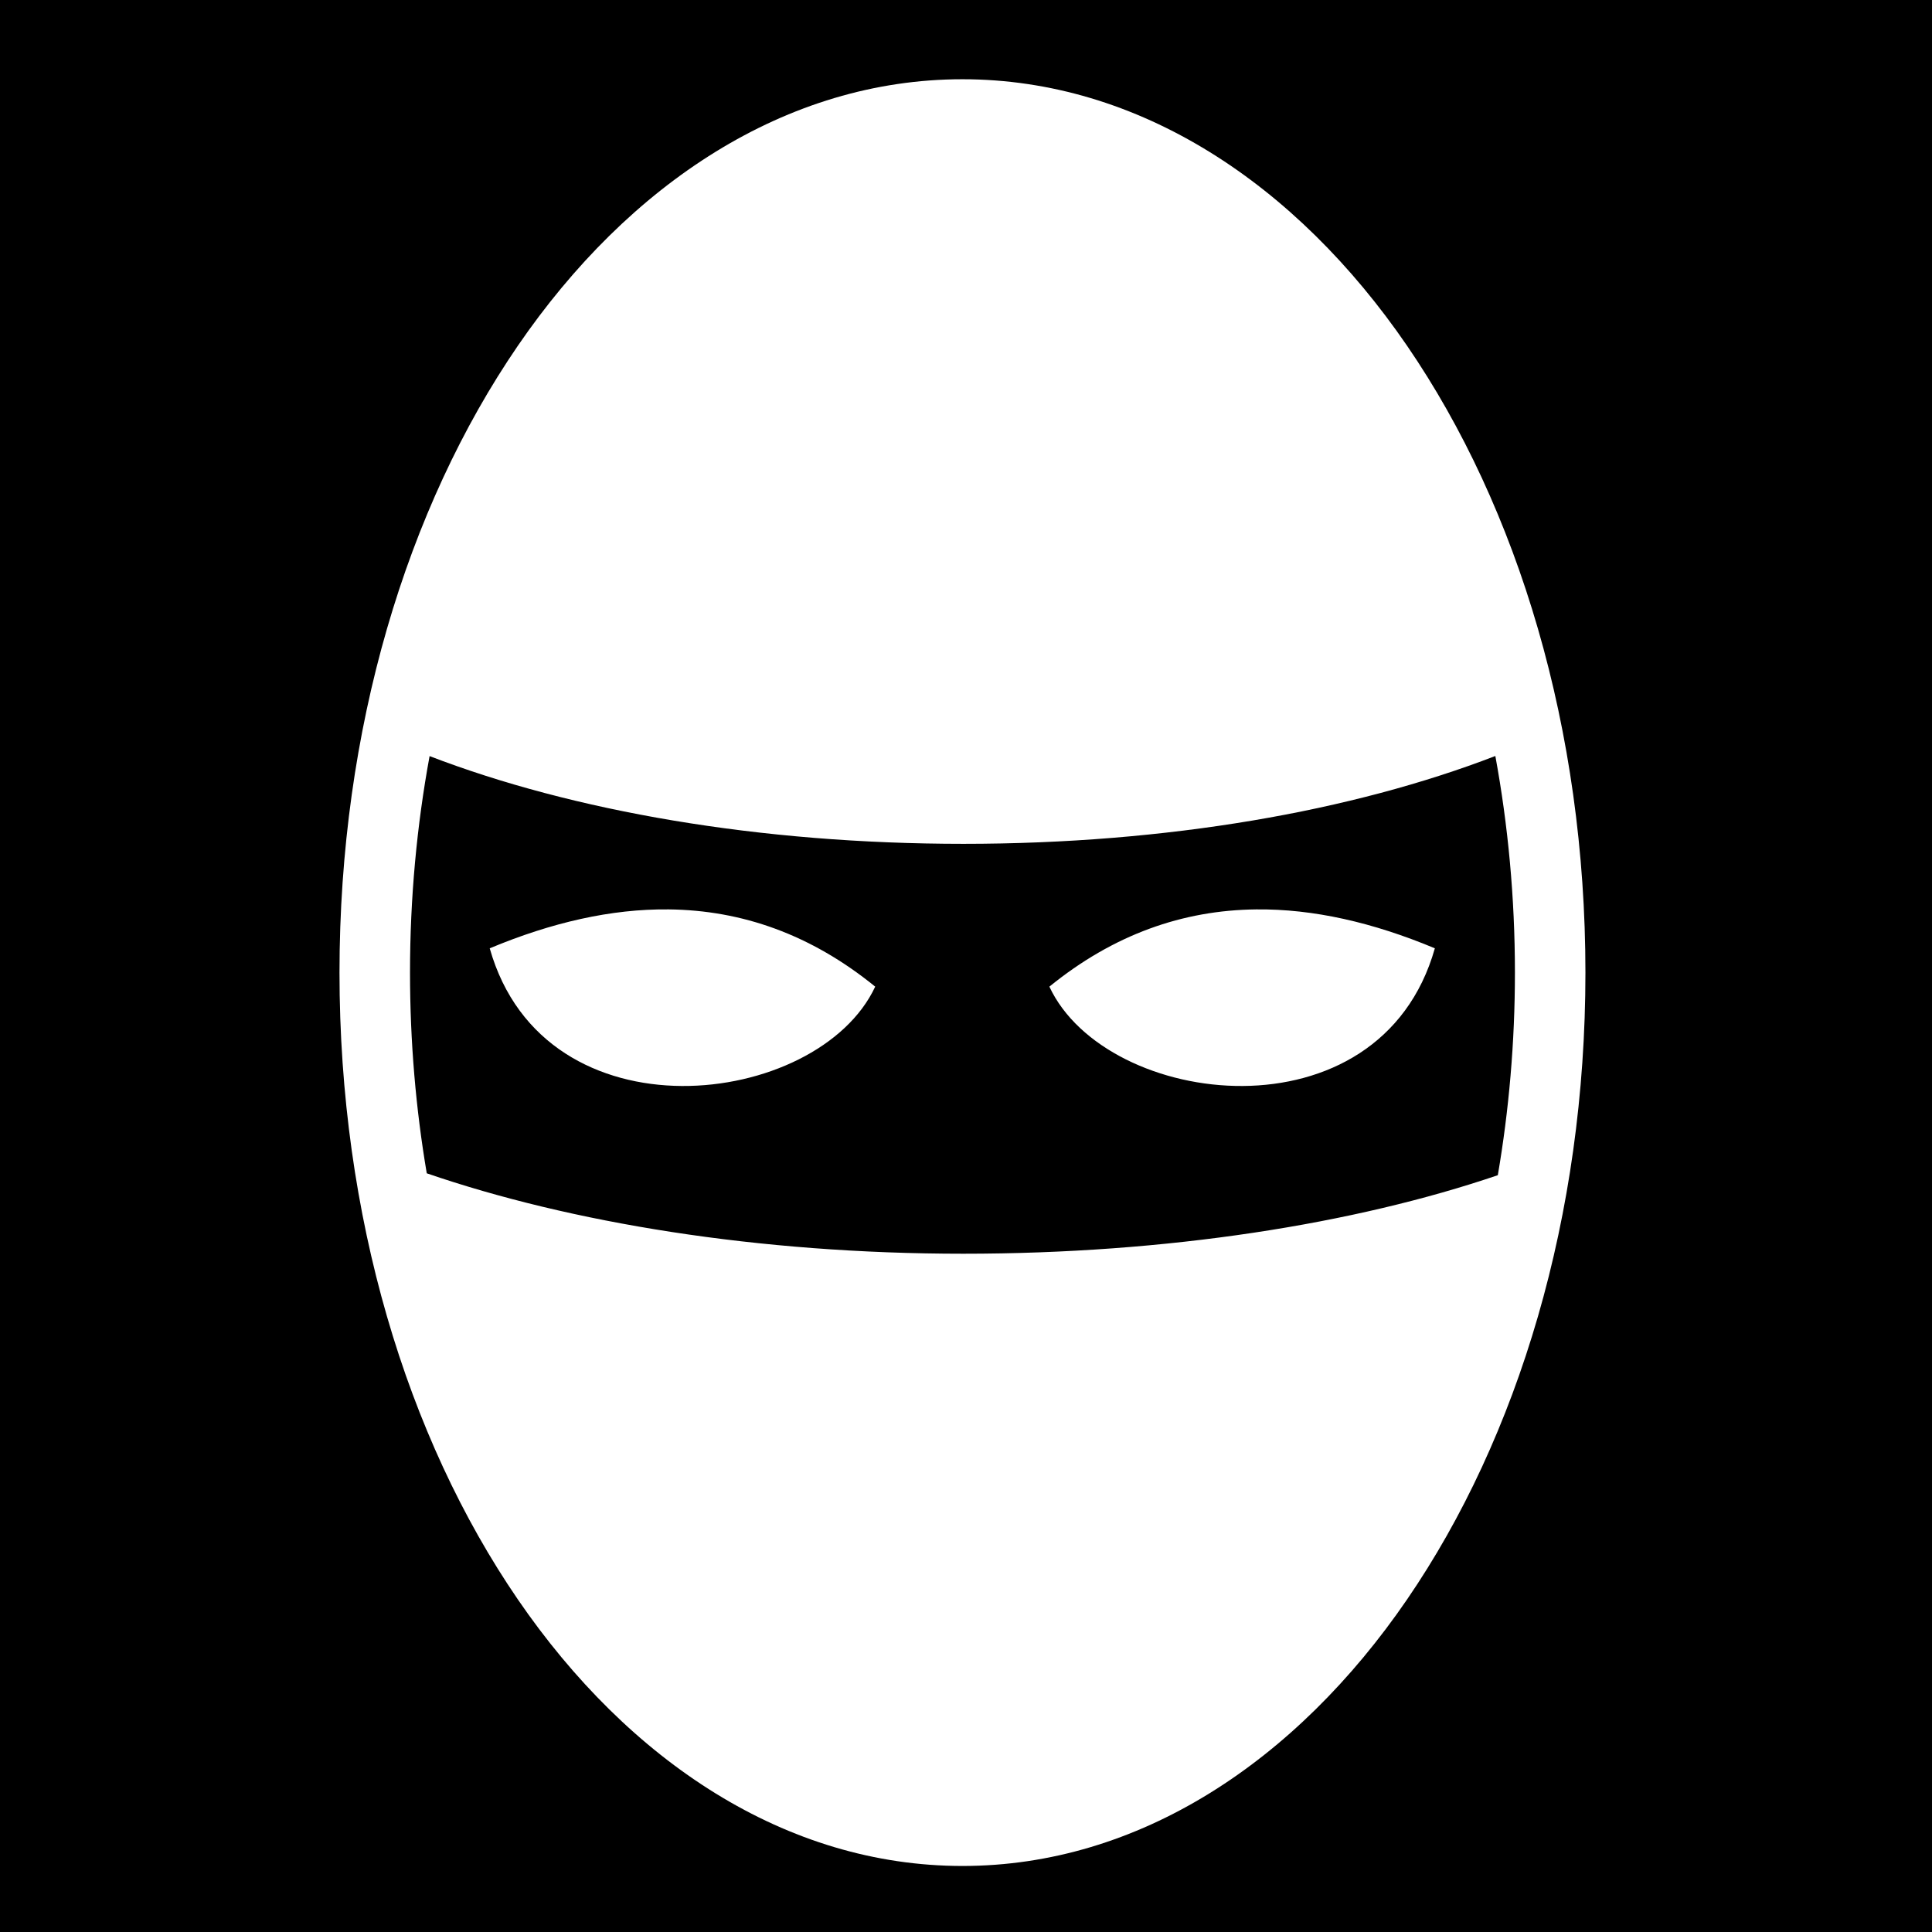 <svg xmlns="http://www.w3.org/2000/svg" viewBox="0 0 512 512" fill="currentColor"><path d="M0 0h512v512H0z"/><path d="M255.063 21c-46.697 0-88.406 27.674-117.844 70.656-29.44 42.982-47.25 101.566-47.25 166.094 0 64.527 17.81 123.112 47.25 166.094 29.437 42.982 71.146 70.656 117.843 70.656 46.696 0 88.405-27.674 117.843-70.656 29.44-42.982 47.25-101.567 47.25-166.094 0-64.528-17.81-123.112-47.25-166.094C343.468 48.674 301.76 21 255.062 21zM396.28 200.344c3.365 18.28 5.19 37.527 5.19 57.406 0 18.535-1.594 36.522-4.533 53.688-37.91 12.904-87.436 20.812-141.656 20.812-54.45 0-104.125-8.235-142.186-21.313-2.884-17.014-4.438-34.833-4.438-53.187 0-19.868 1.827-39.103 5.188-57.375 37.903 14.565 87.35 23.25 141.47 23.25 54.136 0 103.183-8.707 140.967-23.28zM177.157 241c-15.137-.162-30.97 3.458-47.375 10.313 14.562 51.423 87.08 42.483 102.157 10.156-17.004-13.822-35.318-20.262-54.78-20.47zm155.75 0c-19.462.208-37.808 6.648-54.812 20.47 15.078 32.326 87.596 41.266 102.156-10.158-16.405-6.854-32.206-10.474-47.344-10.312z" fill="#fff"/></svg>
